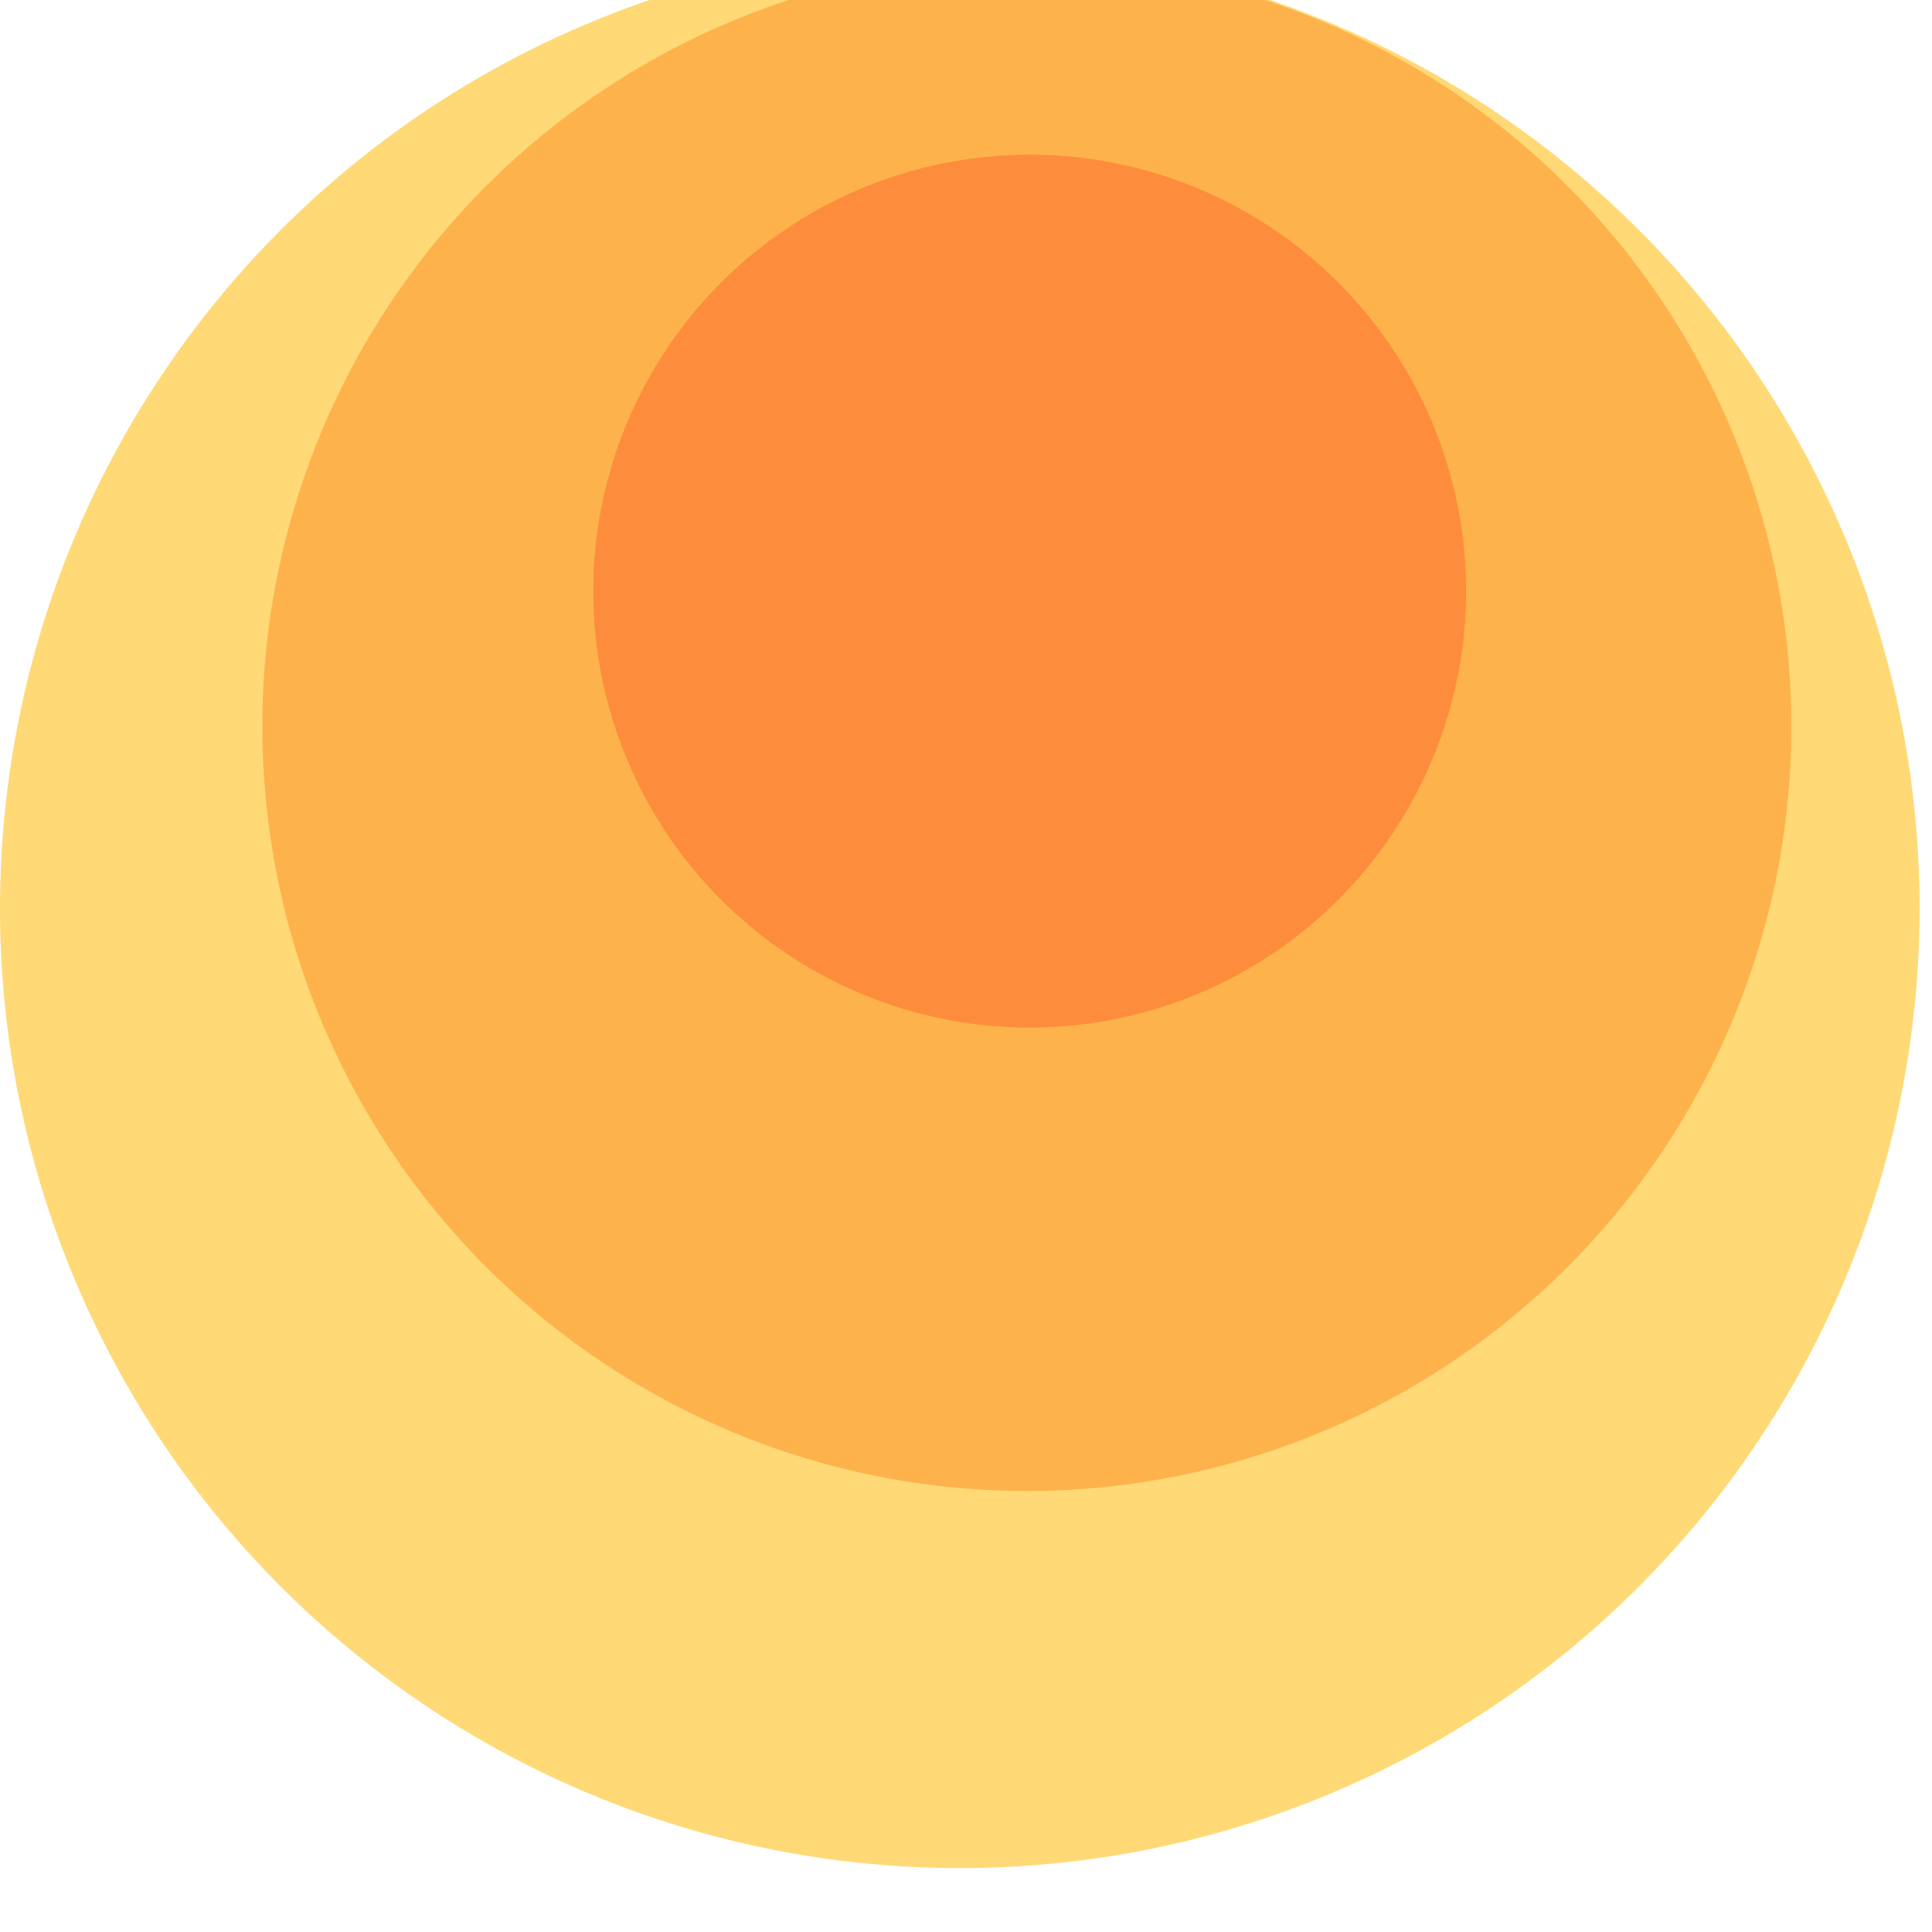 <svg width="300" height="300" xmlns="http://www.w3.org/2000/svg" style="animation-delay: 0s; animation-direction: normal; animation-duration: 0s; animation-fill-mode: none; animation-iteration-count: 1; animation-name: none; animation-play-state: running; animation-timing-function: ease; background-attachment: scroll; background-blend-mode: normal; background-clip: border-box; background-color: rgba(0, 0, 0, 0); background-image: none; background-origin: padding-box; background-position: 0% 0%; background-repeat: repeat; background-size: auto; border-bottom-color: rgb(0, 0, 0); border-bottom-left-radius: 0px; border-bottom-right-radius: 0px; border-bottom-style: none; border-bottom-width: 0px; border-collapse: separate; border-image-outset: 0px; border-image-repeat: stretch; border-image-slice: 100%; border-image-source: none; border-image-width: 1; border-left-color: rgb(0, 0, 0); border-left-style: none; border-left-width: 0px; border-right-color: rgb(0, 0, 0); border-right-style: none; border-right-width: 0px; border-top-color: rgb(0, 0, 0); border-top-left-radius: 0px; border-top-right-radius: 0px; border-top-style: none; border-top-width: 0px; bottom: auto; box-shadow: none; box-sizing: content-box; break-after: auto; break-before: auto; break-inside: auto; caption-side: top; clear: none; clip: auto; color: rgb(0, 0, 0); content: ; cursor: auto; direction: ltr; display: inline; empty-cells: show; float: none; font-family: sans-serif; font-kerning: auto; font-size: 12px; font-stretch: normal; font-style: normal; font-variant: normal; font-variant-ligatures: normal; font-variant-caps: normal; font-variant-numeric: normal; font-weight: normal; height: 300px; image-rendering: auto; isolation: auto; left: auto; letter-spacing: normal; line-height: normal; list-style-image: none; list-style-position: outside; list-style-type: disc; margin-bottom: 0px; margin-left: 0px; margin-right: 0px; margin-top: 0px; max-height: none; max-width: none; min-height: 0px; min-width: 0px; mix-blend-mode: normal; object-fit: fill; object-position: 50% 50%; offset-distance: 0px; offset-path: none; offset-rotate: auto 0deg; offset-rotation: auto 0deg; opacity: 1; orphans: 2; outline-color: rgb(0, 0, 0); outline-offset: 0px; outline-style: none; outline-width: 0px; overflow-anchor: auto; overflow-wrap: normal; overflow-x: hidden; overflow-y: hidden; padding-bottom: 20px; padding-left: 20px; padding-right: 20px; padding-top: 20px; pointer-events: auto; position: static; resize: none; right: auto; speak: normal; table-layout: auto; tab-size: 8; text-align: start; text-align-last: auto; text-decoration: none; text-indent: 0px; text-rendering: auto; text-shadow: none; text-size-adjust: auto; text-overflow: clip; text-transform: none; top: auto; touch-action: auto; transition-delay: 0s; transition-duration: 0s; transition-property: all; transition-timing-function: ease; unicode-bidi: normal; vertical-align: baseline; visibility: visible; white-space: normal; widows: 2; width: 300px; will-change: auto; word-break: normal; word-spacing: 0px; word-wrap: normal; z-index: auto; zoom: 1; -webkit-appearance: none; backface-visibility: visible; -webkit-background-clip: border-box; -webkit-background-origin: padding-box; -webkit-border-horizontal-spacing: 0px; -webkit-border-image: none; -webkit-border-vertical-spacing: 0px; -webkit-box-align: stretch; -webkit-box-decoration-break: slice; -webkit-box-direction: normal; -webkit-box-flex: 0; -webkit-box-flex-group: 1; -webkit-box-lines: single; -webkit-box-ordinal-group: 1; -webkit-box-orient: horizontal; -webkit-box-pack: start; -webkit-box-reflect: none; column-count: auto; column-gap: normal; column-rule-color: rgb(0, 0, 0); column-rule-style: none; column-rule-width: 0px; column-span: none; column-width: auto; align-content: stretch; align-items: stretch; align-self: stretch; flex-basis: auto; flex-grow: 0; flex-shrink: 1; flex-direction: row; flex-wrap: nowrap; justify-content: flex-start; -webkit-font-smoothing: auto; -webkit-highlight: none; hyphens: manual; -webkit-hyphenate-character: auto; -webkit-line-break: auto; -webkit-line-clamp: none; -webkit-locale: &quot;en&quot;; -webkit-margin-before-collapse: collapse; -webkit-margin-after-collapse: collapse; -webkit-mask-box-image: none; -webkit-mask-box-image-outset: 0px; -webkit-mask-box-image-repeat: stretch; -webkit-mask-box-image-slice: 0 fill; -webkit-mask-box-image-source: none; -webkit-mask-box-image-width: auto; -webkit-mask-clip: border-box; -webkit-mask-composite: source-over; -webkit-mask-image: none; -webkit-mask-origin: border-box; -webkit-mask-position: 0% 0%; -webkit-mask-repeat: repeat; -webkit-mask-size: auto; order: 0; perspective: none; perspective-origin: 170px 170px; -webkit-print-color-adjust: economy; -webkit-rtl-ordering: logical; shape-outside: none; shape-image-threshold: 0; shape-margin: 0px; -webkit-tap-highlight-color: rgba(0, 0, 0, 0.18); -webkit-text-combine: none; -webkit-text-decorations-in-effect: none; -webkit-text-emphasis-color: rgb(0, 0, 0); -webkit-text-emphasis-position: over; -webkit-text-emphasis-style: none; -webkit-text-fill-color: rgb(0, 0, 0); -webkit-text-orientation: vertical-right; -webkit-text-security: none; -webkit-text-stroke-color: rgb(0, 0, 0); -webkit-text-stroke-width: 0px; transform: none; transform-origin: 170px 170px; transform-style: flat; -webkit-user-drag: auto; -webkit-user-modify: read-only; user-select: text; -webkit-writing-mode: horizontal-tb; -webkit-app-region: no-drag; buffered-rendering: auto; clip-path: none; clip-rule: nonzero; mask: none; filter: none; flood-color: rgb(0, 0, 0); flood-opacity: 1; lighting-color: rgb(255, 255, 255); stop-color: rgb(0, 0, 0); stop-opacity: 1; color-interpolation: sRGB; color-interpolation-filters: linearRGB; color-rendering: auto; fill: rgb(0, 0, 0); fill-opacity: 1; fill-rule: nonzero; marker-end: none; marker-mid: none; marker-start: none; mask-type: luminance; shape-rendering: auto; stroke: none; stroke-dasharray: none; stroke-dashoffset: 0px; stroke-linecap: butt; stroke-linejoin: miter; stroke-miterlimit: 4; stroke-opacity: 1; stroke-width: 1px; alignment-baseline: auto; baseline-shift: 0px; dominant-baseline: auto; text-anchor: start; writing-mode: horizontal-tb; vector-effect: none; paint-order: fill stroke markers; d: none; cx: 0px; cy: 0px; x: 0px; y: 0px; r: 0px; rx: auto; ry: auto;" version="1.1" xmlns:xlink="http://www.w3.org/1999/xlink"><style type="text/css">svg { padding: 20px; }
.child circle { fill: none; }</style><svg xmlns="http://www.w3.org/2000/svg"><g transform="translate(0 -8) scale(1.007)"><g class="node" transform="translate(148,148) rotate(135)"><title>0-Connected</title><circle r="148" style="stroke: grey; stroke-width: 0; fill: none;"/><g class="node" transform="translate(0,0) rotate(20.164)"><title>1-Connected</title><circle r="148" style="stroke: grey; stroke-width: 0; fill: rgb(254, 217, 118);"/><g class="node" transform="translate(-21.16,21.096) rotate(22.514)"><title>2-Connected</title><circle r="117.887" style="stroke: grey; stroke-width: 0; fill: rgb(254, 178, 76);"/><g class="node" transform="translate(-1.277,20.836) rotate(0)"><title>3-Connected</title><circle r="67.278" style="stroke: grey; stroke-width: 0; fill: rgb(253, 141, 60);"/><g class="node" transform="translate(0,0) rotate(0)"><title>3-Core</title><circle r="67.278" style="stroke: grey; stroke-width: 0; fill: rgb(253, 141, 60);"/><g class="child node" transform="translate(0,18.325) rotate(0)"><title>3-Core</title><circle r="21.16" style="stroke: grey; stroke-width: 0;"/></g><g class="child node" transform="translate(42.321,18.325) rotate(0)"><title>3-Core</title><circle r="21.16" style="stroke: grey; stroke-width: 0;"/></g><g class="child node" transform="translate(21.16,-18.325) rotate(0)"><title>3-Core</title><circle r="21.16" style="stroke: grey; stroke-width: 0;"/></g><g class="child node" transform="translate(-21.16,-18.325) rotate(0)"><title>3-Core</title><circle r="21.16" style="stroke: grey; stroke-width: 0;"/></g><g class="child node" transform="translate(-42.321,18.325) rotate(0)"><title>3-Core</title><circle r="21.16" style="stroke: grey; stroke-width: 0;"/></g></g></g><g class="child node" transform="translate(87.161,20.836) rotate(0)"><title>2-Connected</title><circle r="21.16" style="stroke: grey; stroke-width: 0;"/></g><g class="child node" transform="translate(77.035,-20.255) rotate(0)"><title>2-Connected</title><circle r="21.16" style="stroke: grey; stroke-width: 0;"/></g><g class="child node" transform="translate(48.976,-51.937) rotate(0)"><title>2-Connected</title><circle r="21.16" style="stroke: grey; stroke-width: 0;"/></g><g class="child node" transform="translate(9.41,-66.954) rotate(0)"><title>2-Connected</title><circle r="21.16" style="stroke: grey; stroke-width: 0;"/></g><g class="child node" transform="translate(-32.604,-61.868) rotate(0)"><title>2-Connected</title><circle r="21.16" style="stroke: grey; stroke-width: 0;"/></g><g class="child node" transform="translate(-67.445,-37.843) rotate(0)"><title>2-Connected</title><circle r="21.16" style="stroke: grey; stroke-width: 0;"/></g><g class="child node" transform="translate(-87.133,-0.381) rotate(0)"><title>2-Connected</title><circle r="21.16" style="stroke: grey; stroke-width: 0;"/></g><g class="child node" transform="translate(-87.161,41.94) rotate(0)"><title>2-Connected</title><circle r="21.16" style="stroke: grey; stroke-width: 0;"/></g></g><g class="child node" transform="translate(117.887,21.096) rotate(0)"><title>1-Connected</title><circle r="21.16" style="stroke: grey; stroke-width: 0;"/></g><g class="child node" transform="translate(111.447,-20.732) rotate(0)"><title>1-Connected</title><circle r="21.16" style="stroke: grey; stroke-width: 0;"/></g><g class="child node" transform="translate(92.722,-58.685) rotate(0)"><title>1-Connected</title><circle r="21.16" style="stroke: grey; stroke-width: 0;"/></g><g class="child node" transform="translate(63.448,-89.247) rotate(0)"><title>1-Connected</title><circle r="21.16" style="stroke: grey; stroke-width: 0;"/></g><g class="child node" transform="translate(26.336,-109.588) rotate(0)"><title>1-Connected</title><circle r="21.16" style="stroke: grey; stroke-width: 0;"/></g><g class="child node" transform="translate(-15.176,-117.823) rotate(0)"><title>1-Connected</title><circle r="21.16" style="stroke: grey; stroke-width: 0;"/></g><g class="child node" transform="translate(-57.243,-113.188) rotate(0)"><title>1-Connected</title><circle r="21.16" style="stroke: grey; stroke-width: 0;"/></g></g></g></g></svg></svg>